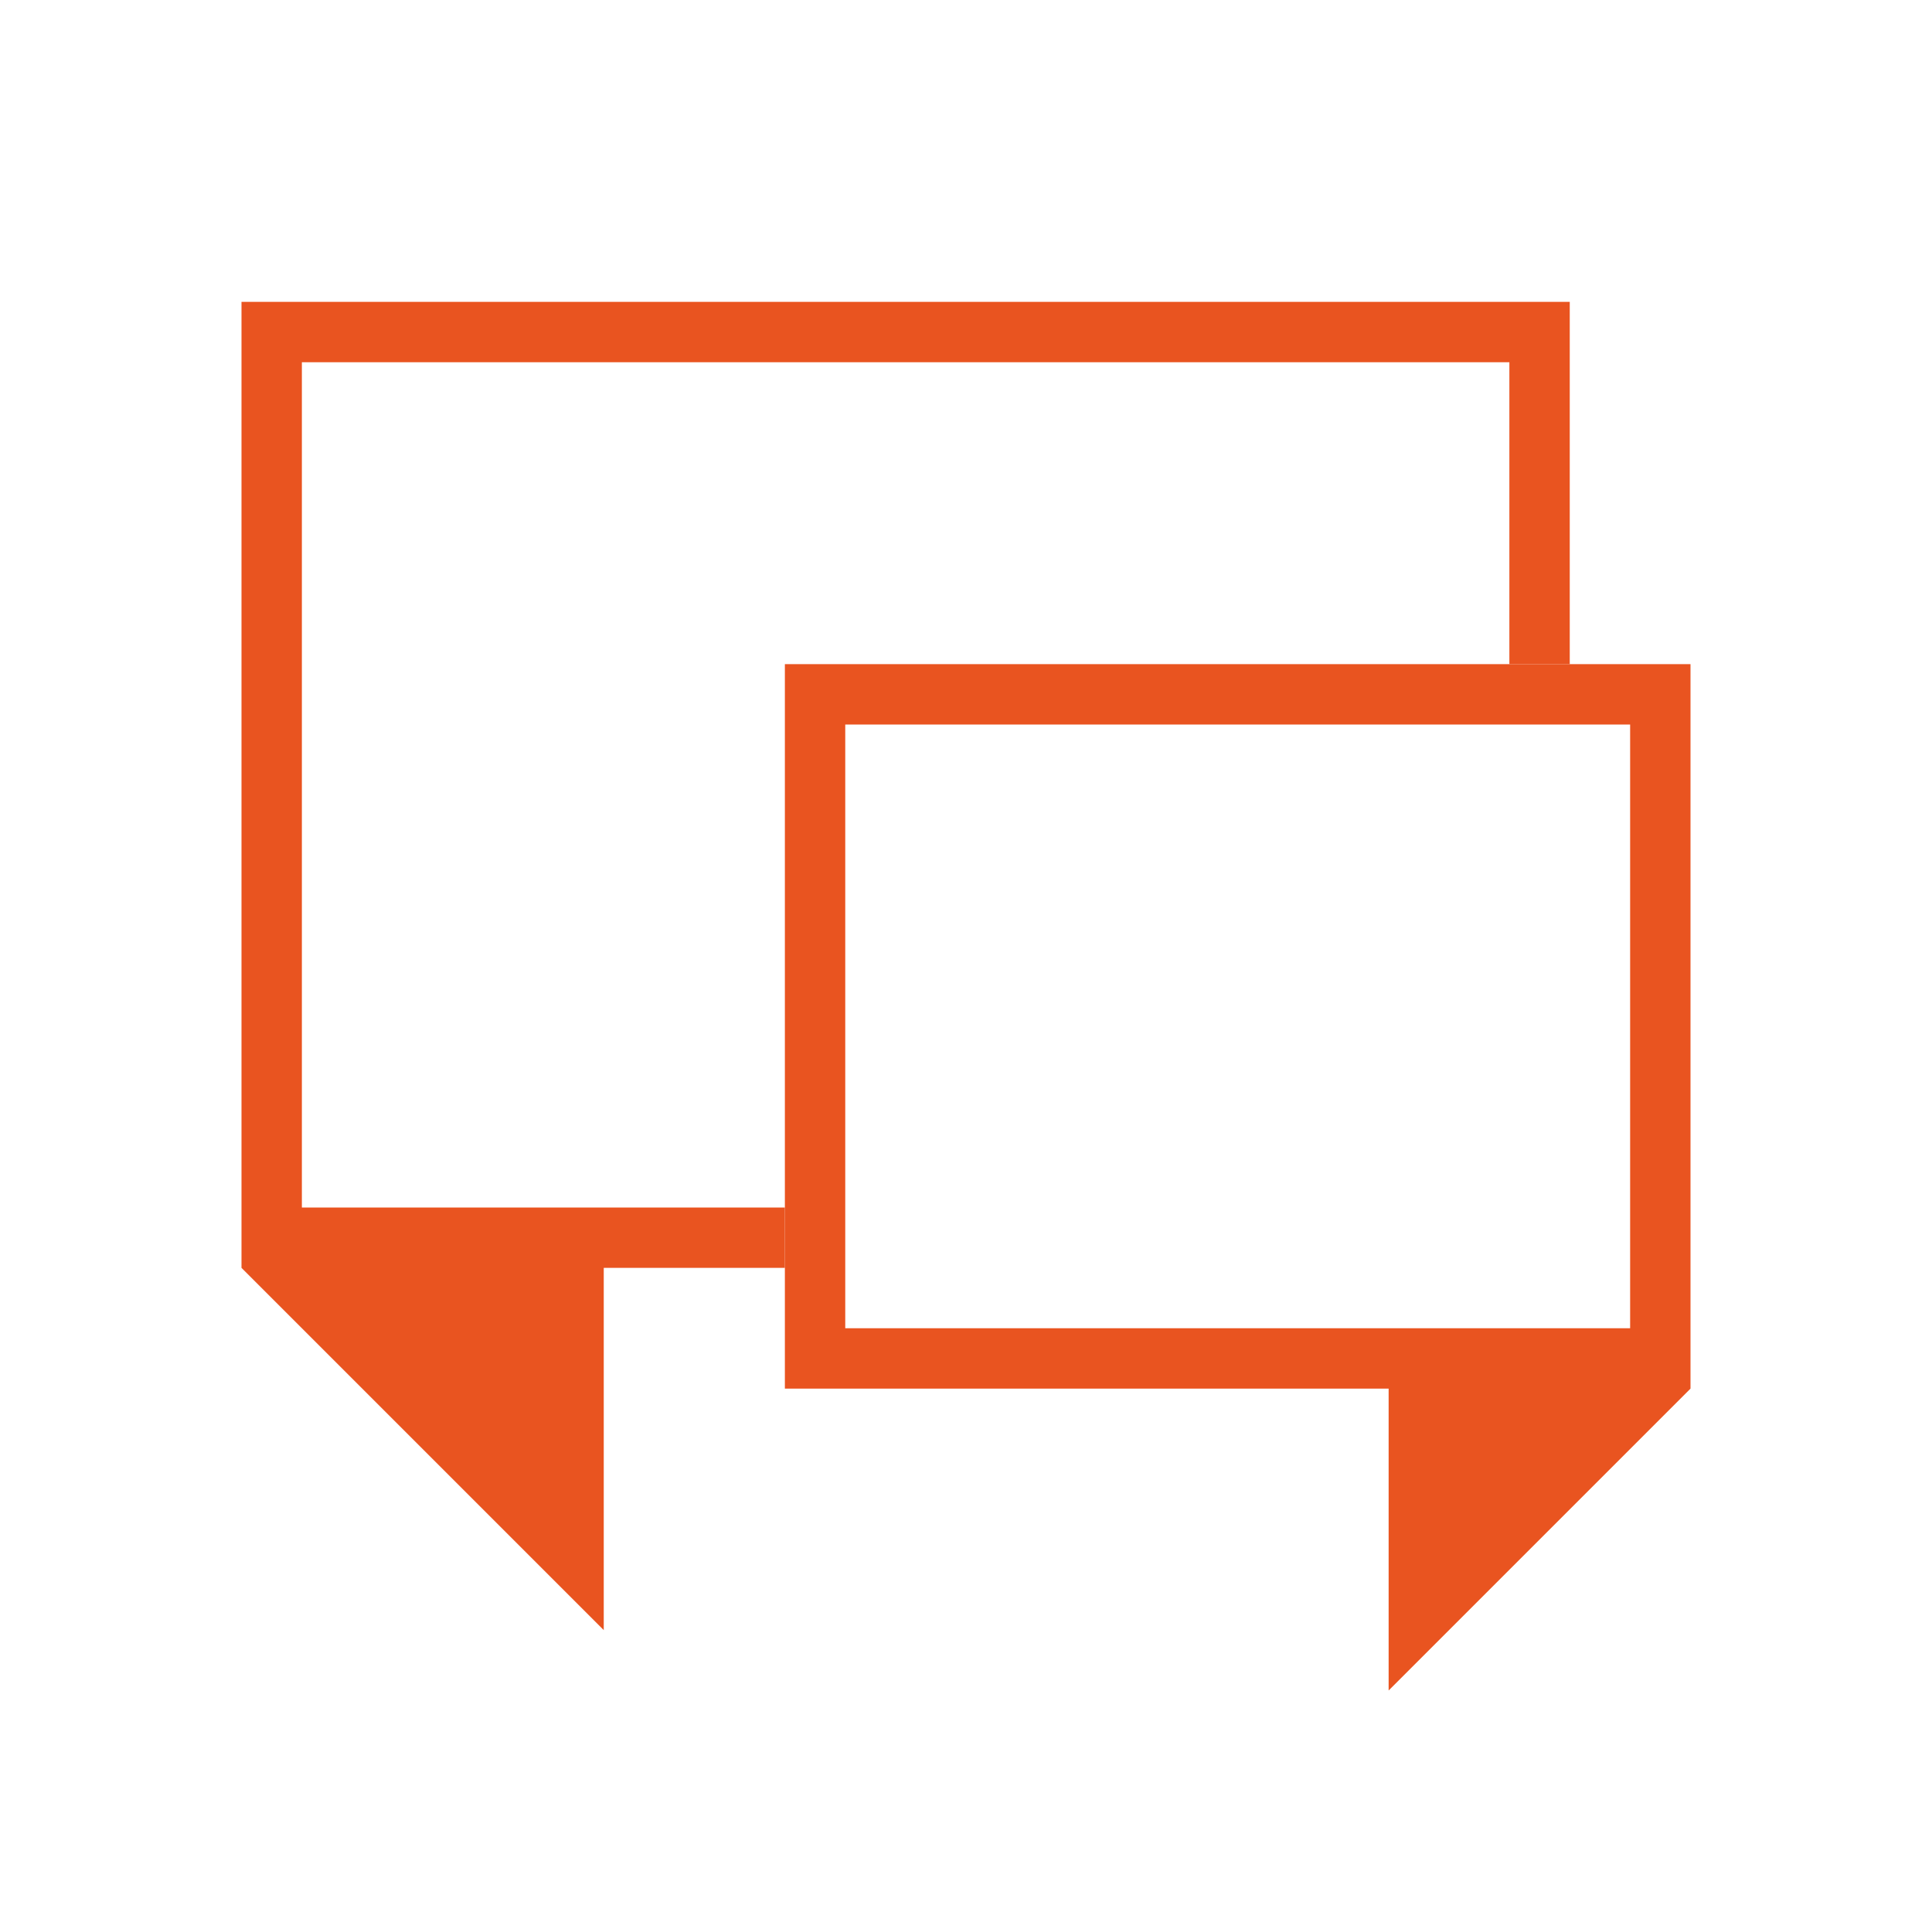 <svg viewBox="0 0 32 32" xmlns="http://www.w3.org/2000/svg"><g fill="#e95420"><path d="m4 5v16l6 6v-6h3v-1h-8v-14h20v5h1v-6z"/><path d="m28 11v12l-5 5v-5h-8-2v-1-3-1.5-6.5zm-1 1h-13v5.5 1.5 3h1 12z"/></g></svg>